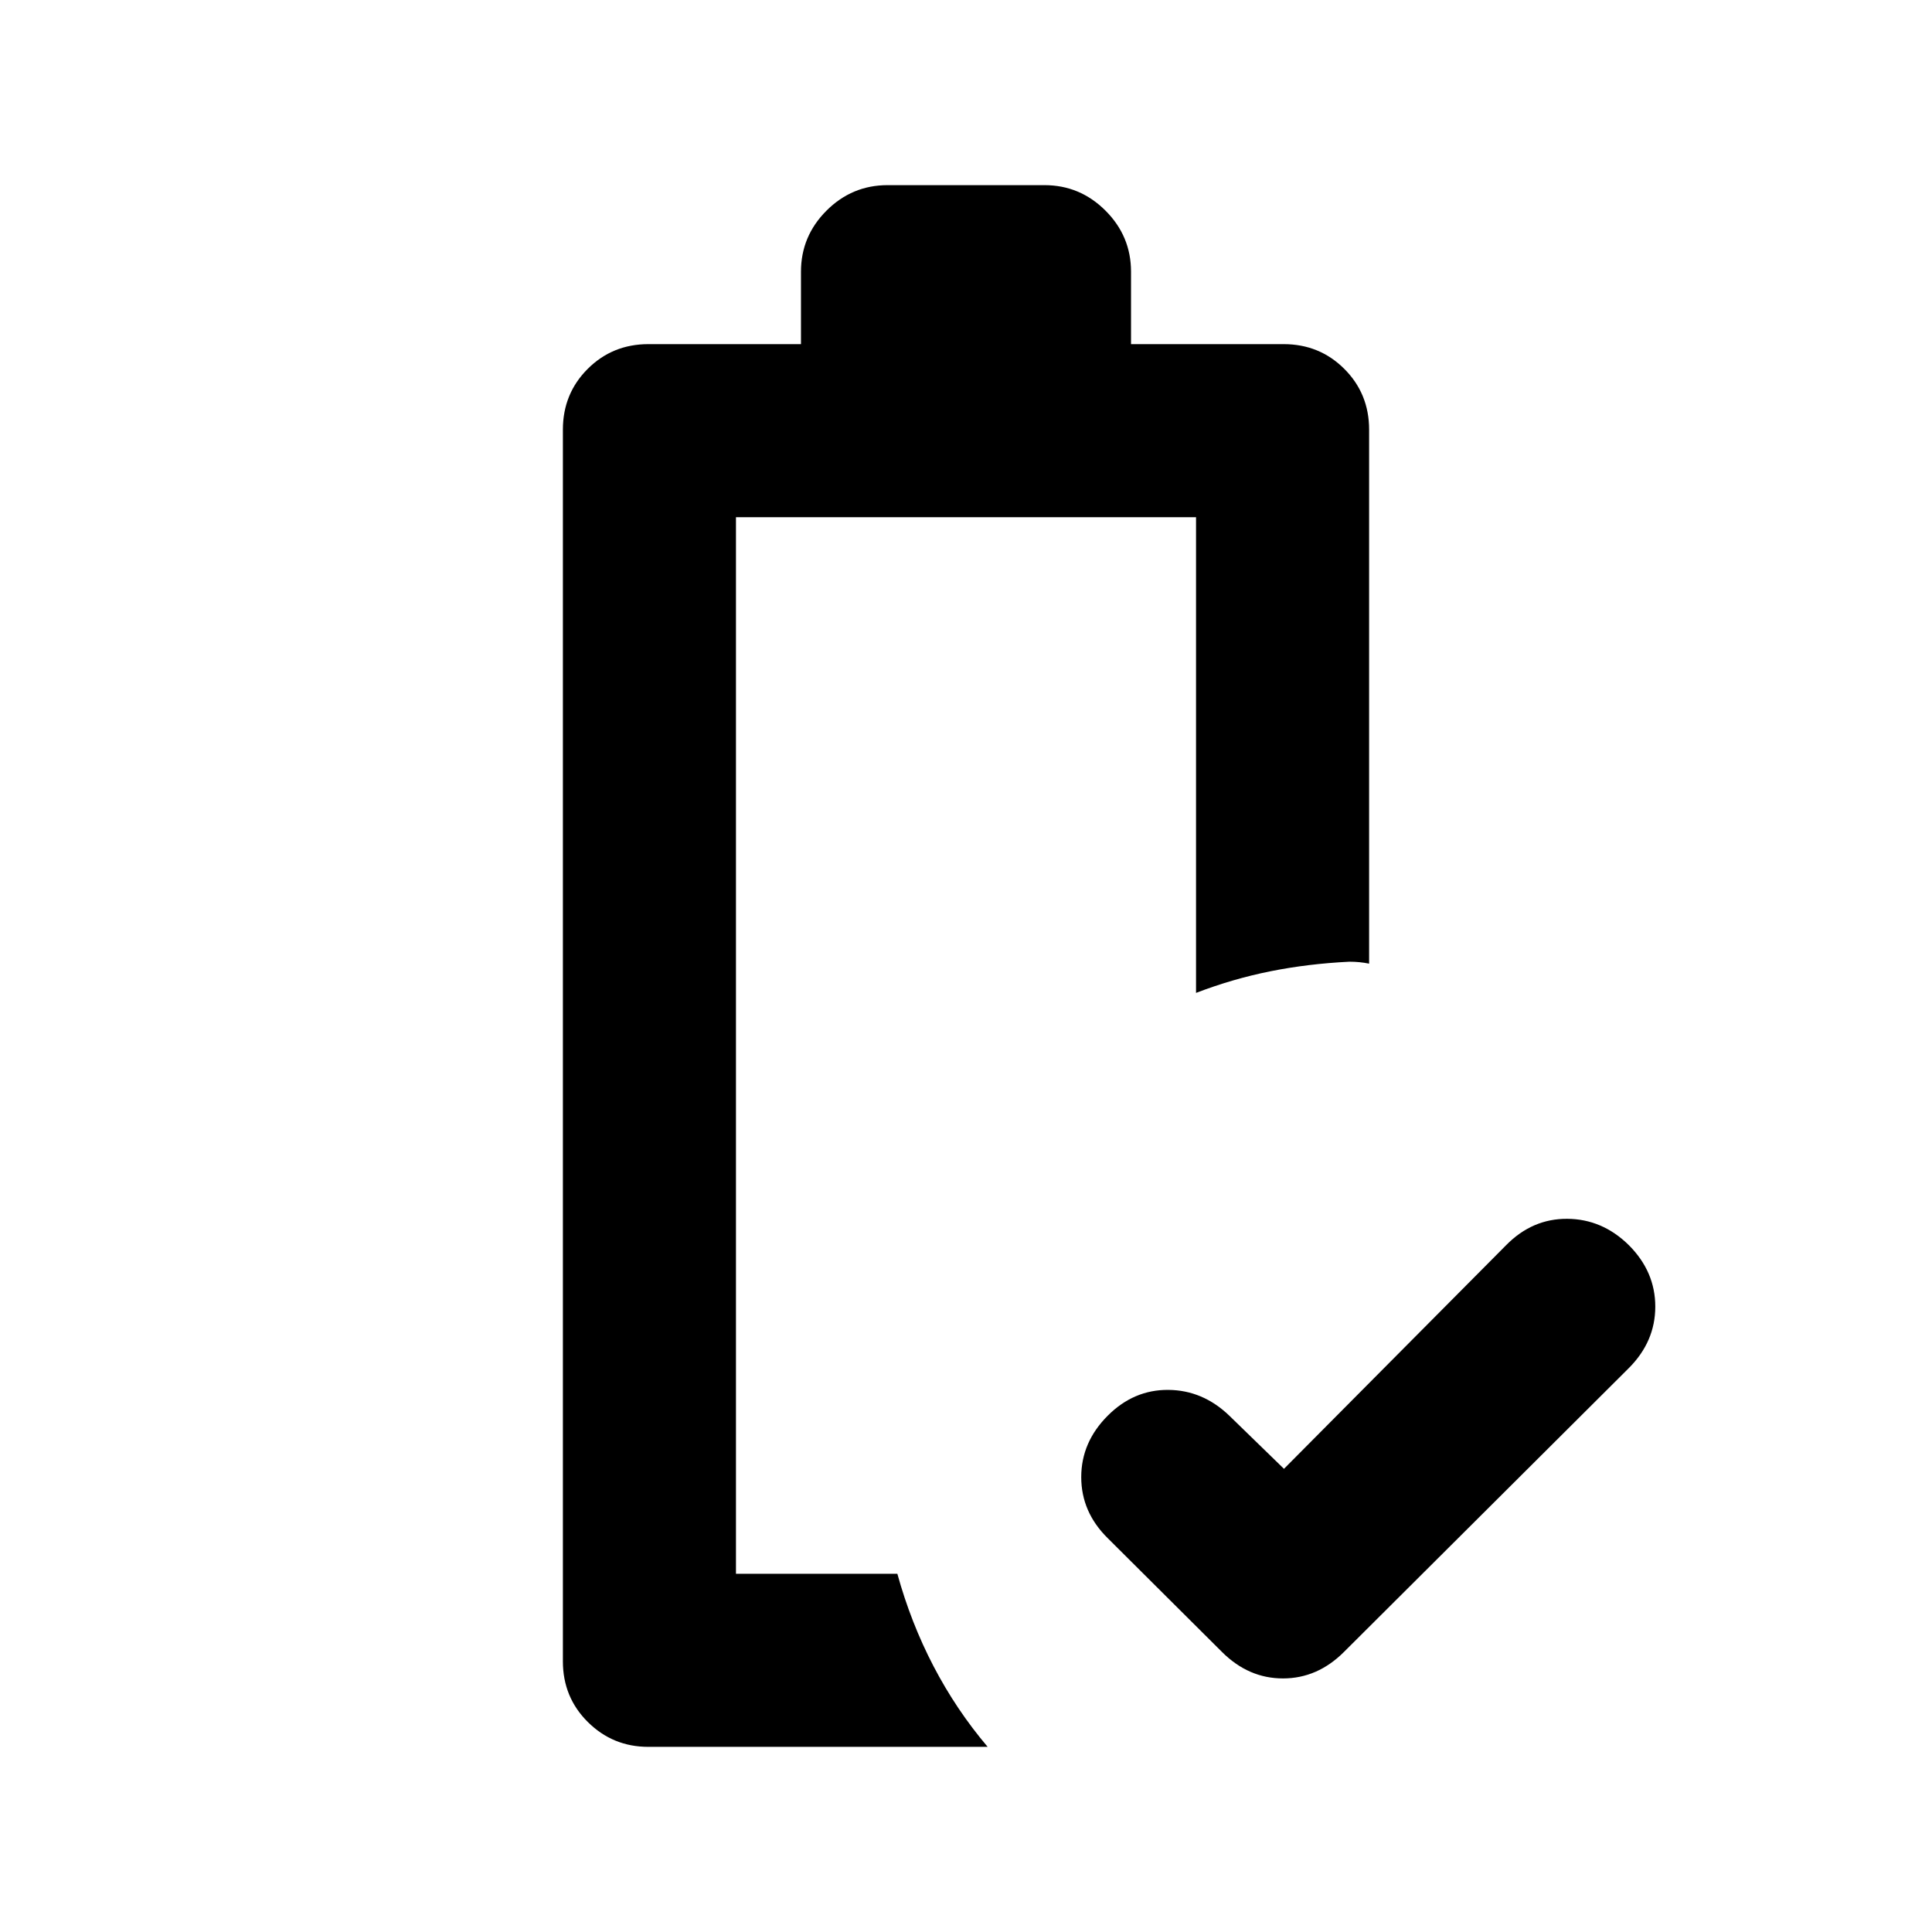 <svg xmlns="http://www.w3.org/2000/svg" height="24" viewBox="0 -960 960 960" width="24"><path d="m638-230.152 110.435-111.174q12.992-13.174 30.355-13.055 17.362.12 30.536 13.055Q822.5-328.152 822.5-310.75t-13.174 30.576l-141.5 141Q654.652-126 637.5-126t-30.326-13.174l-56.739-56.5q-13.174-12.992-13.174-30.355 0-17.362 13.174-30.536 12.935-12.935 30.076-12.805 17.141.131 30.315 12.805L638-230.152ZM322.15-92q-17.607 0-30.031-12.311-12.424-12.312-12.424-30.189v-612q0-17.877 12.312-30.189Q304.318-789 322.196-789H398v-36q0-17.652 12.674-30.326T441-868h78q17.652 0 30.326 12.674T562-825v36h75.804q17.878 0 30.189 12.311 12.312 12.312 12.312 30.189v265.326q-2.392-.478-4.783-.717-2.392-.24-5.022-.24-20.478 1-39.217 4.75-18.74 3.75-36.979 10.75V-703H365.696v525h80.195q6.718 24.348 17.989 45.968Q475.152-110.413 490.761-92H322.15Zm43.546-86h80.195-8.522 8.522-80.195Z"/></svg>